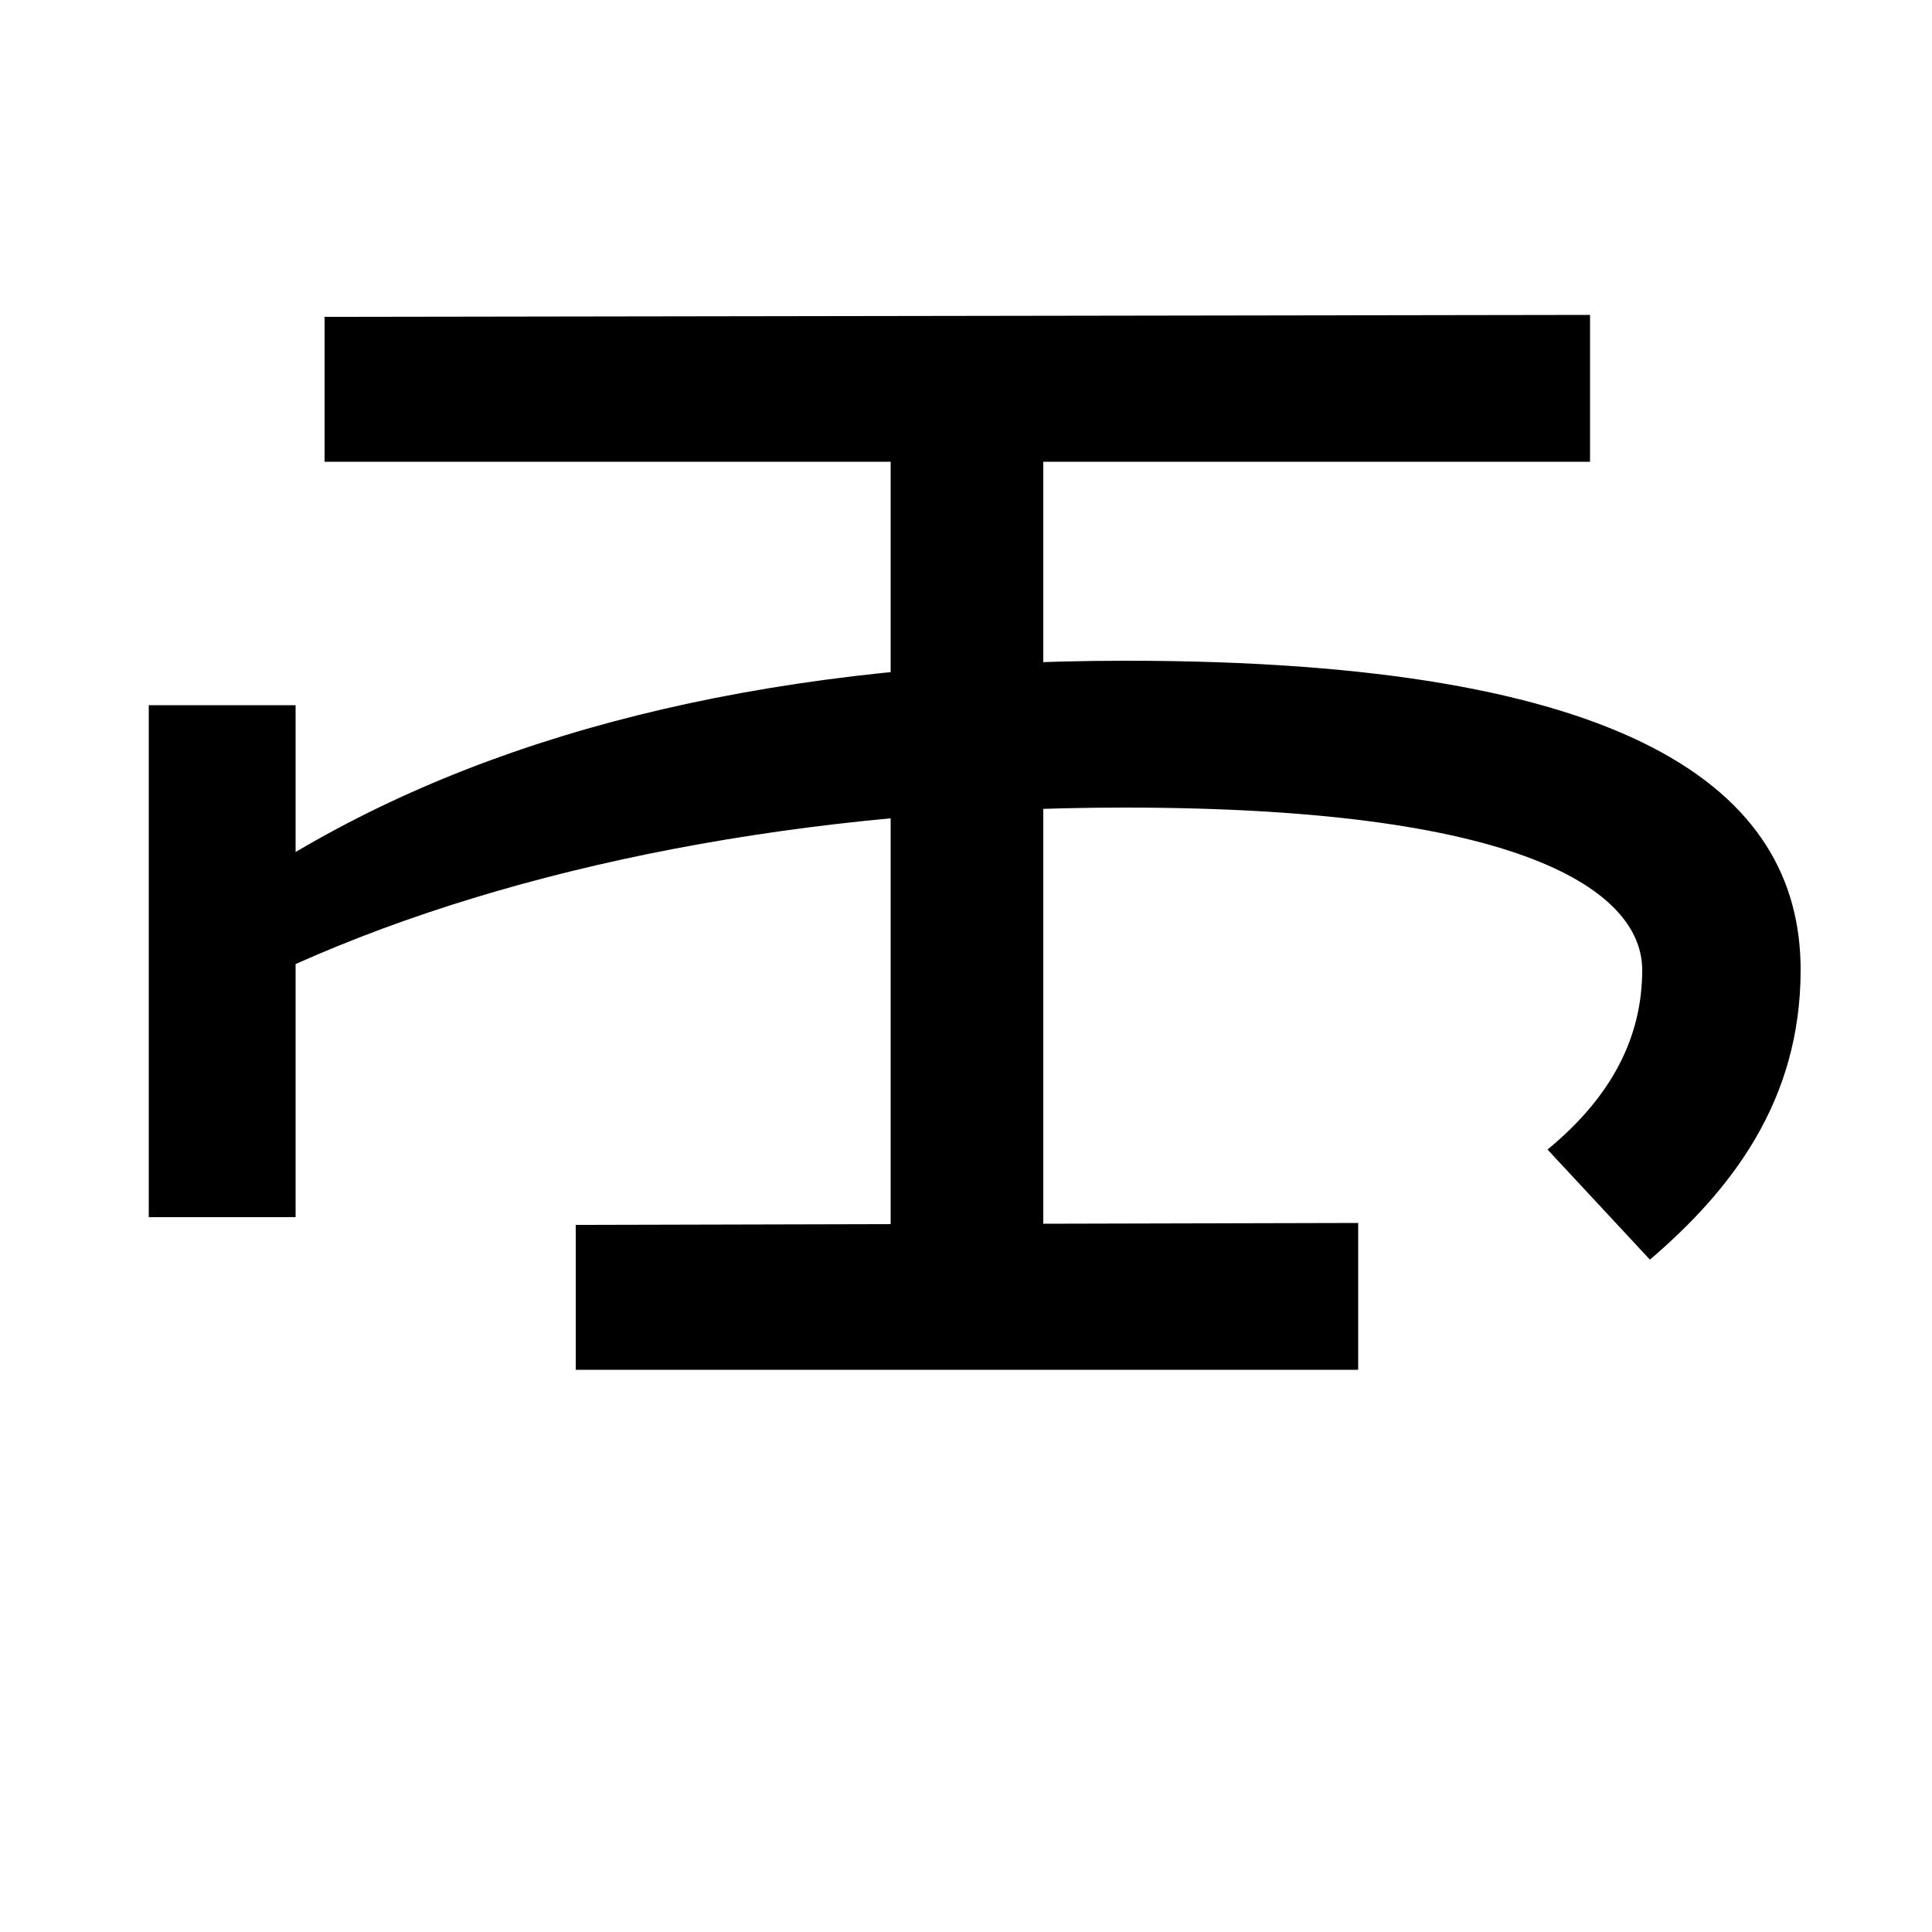<svg xmlns="http://www.w3.org/2000/svg" width="1000" height="1000"><path d="M801 285 854 228C896 264 932 310 932 378C932 472 843 538 583 538C406 538 263 504 153 439V515H77V250H153V381C267 432 418 462 582 462C798 462 850 415 850 378C850 344 835 313 801 285ZM461 219H540V677H461ZM703 247 298 246V171H703ZM823 717 168 716V641H823Z" transform="translate(0, 880) scale(1,-1)" /></svg>